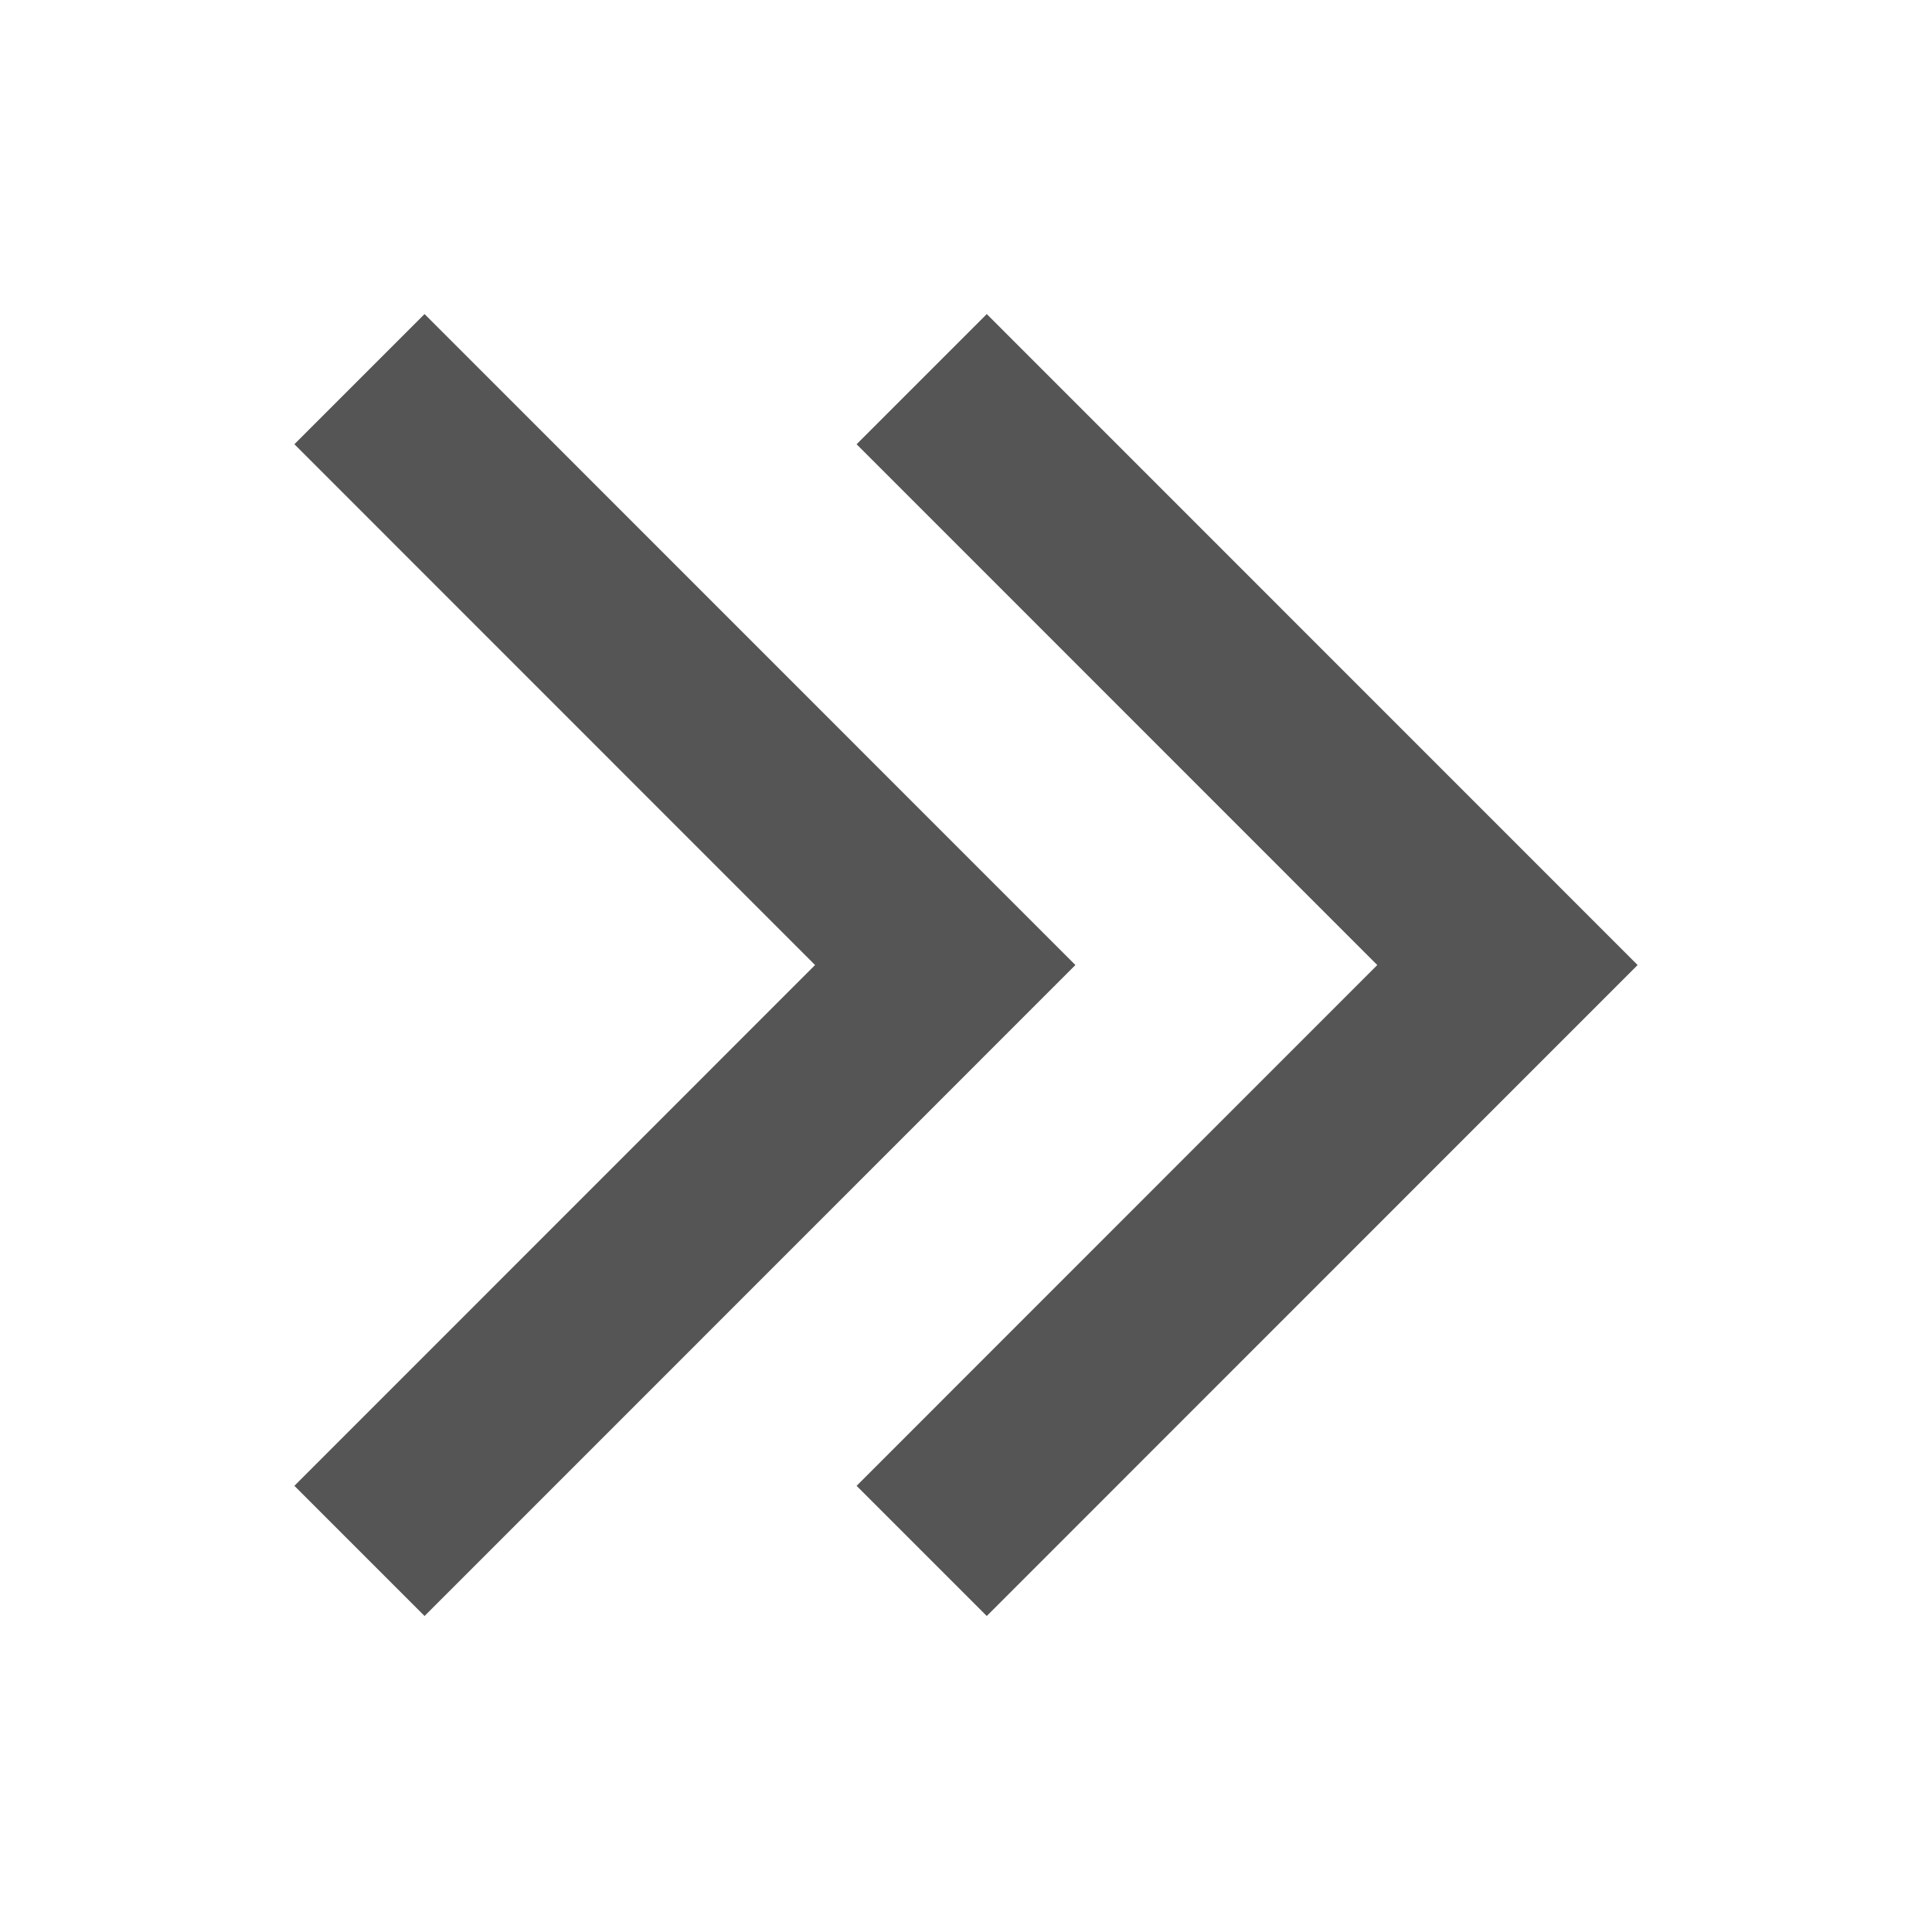 <?xml version="1.0" encoding="iso-8859-1"?>
<!-- Generator: Adobe Illustrator 23.0.1, SVG Export Plug-In . SVG Version: 6.00 Build 0)  -->
<svg version="1.1" xmlns="http://www.w3.org/2000/svg" xmlns:xlink="http://www.w3.org/1999/xlink" x="0px" y="0px"
	 viewBox="0 0 16 16" style="enable-background:new 0 0 16 16;" xml:space="preserve">
<g id="nav-expand">
	<g>
		<polygon style="fill:#555555;" points="8.172,13.383 13.562,7.992 8.172,2.601 7.094,3.679 11.406,7.992 7.094,12.305 		"/>
		<polygon style="fill:#555555;" points="3.516,13.383 8.906,7.992 3.516,2.601 2.438,3.679 6.75,7.992 2.438,12.305 		"/>
	</g>
</g>
<g id="Layer_1">
</g>
</svg>
